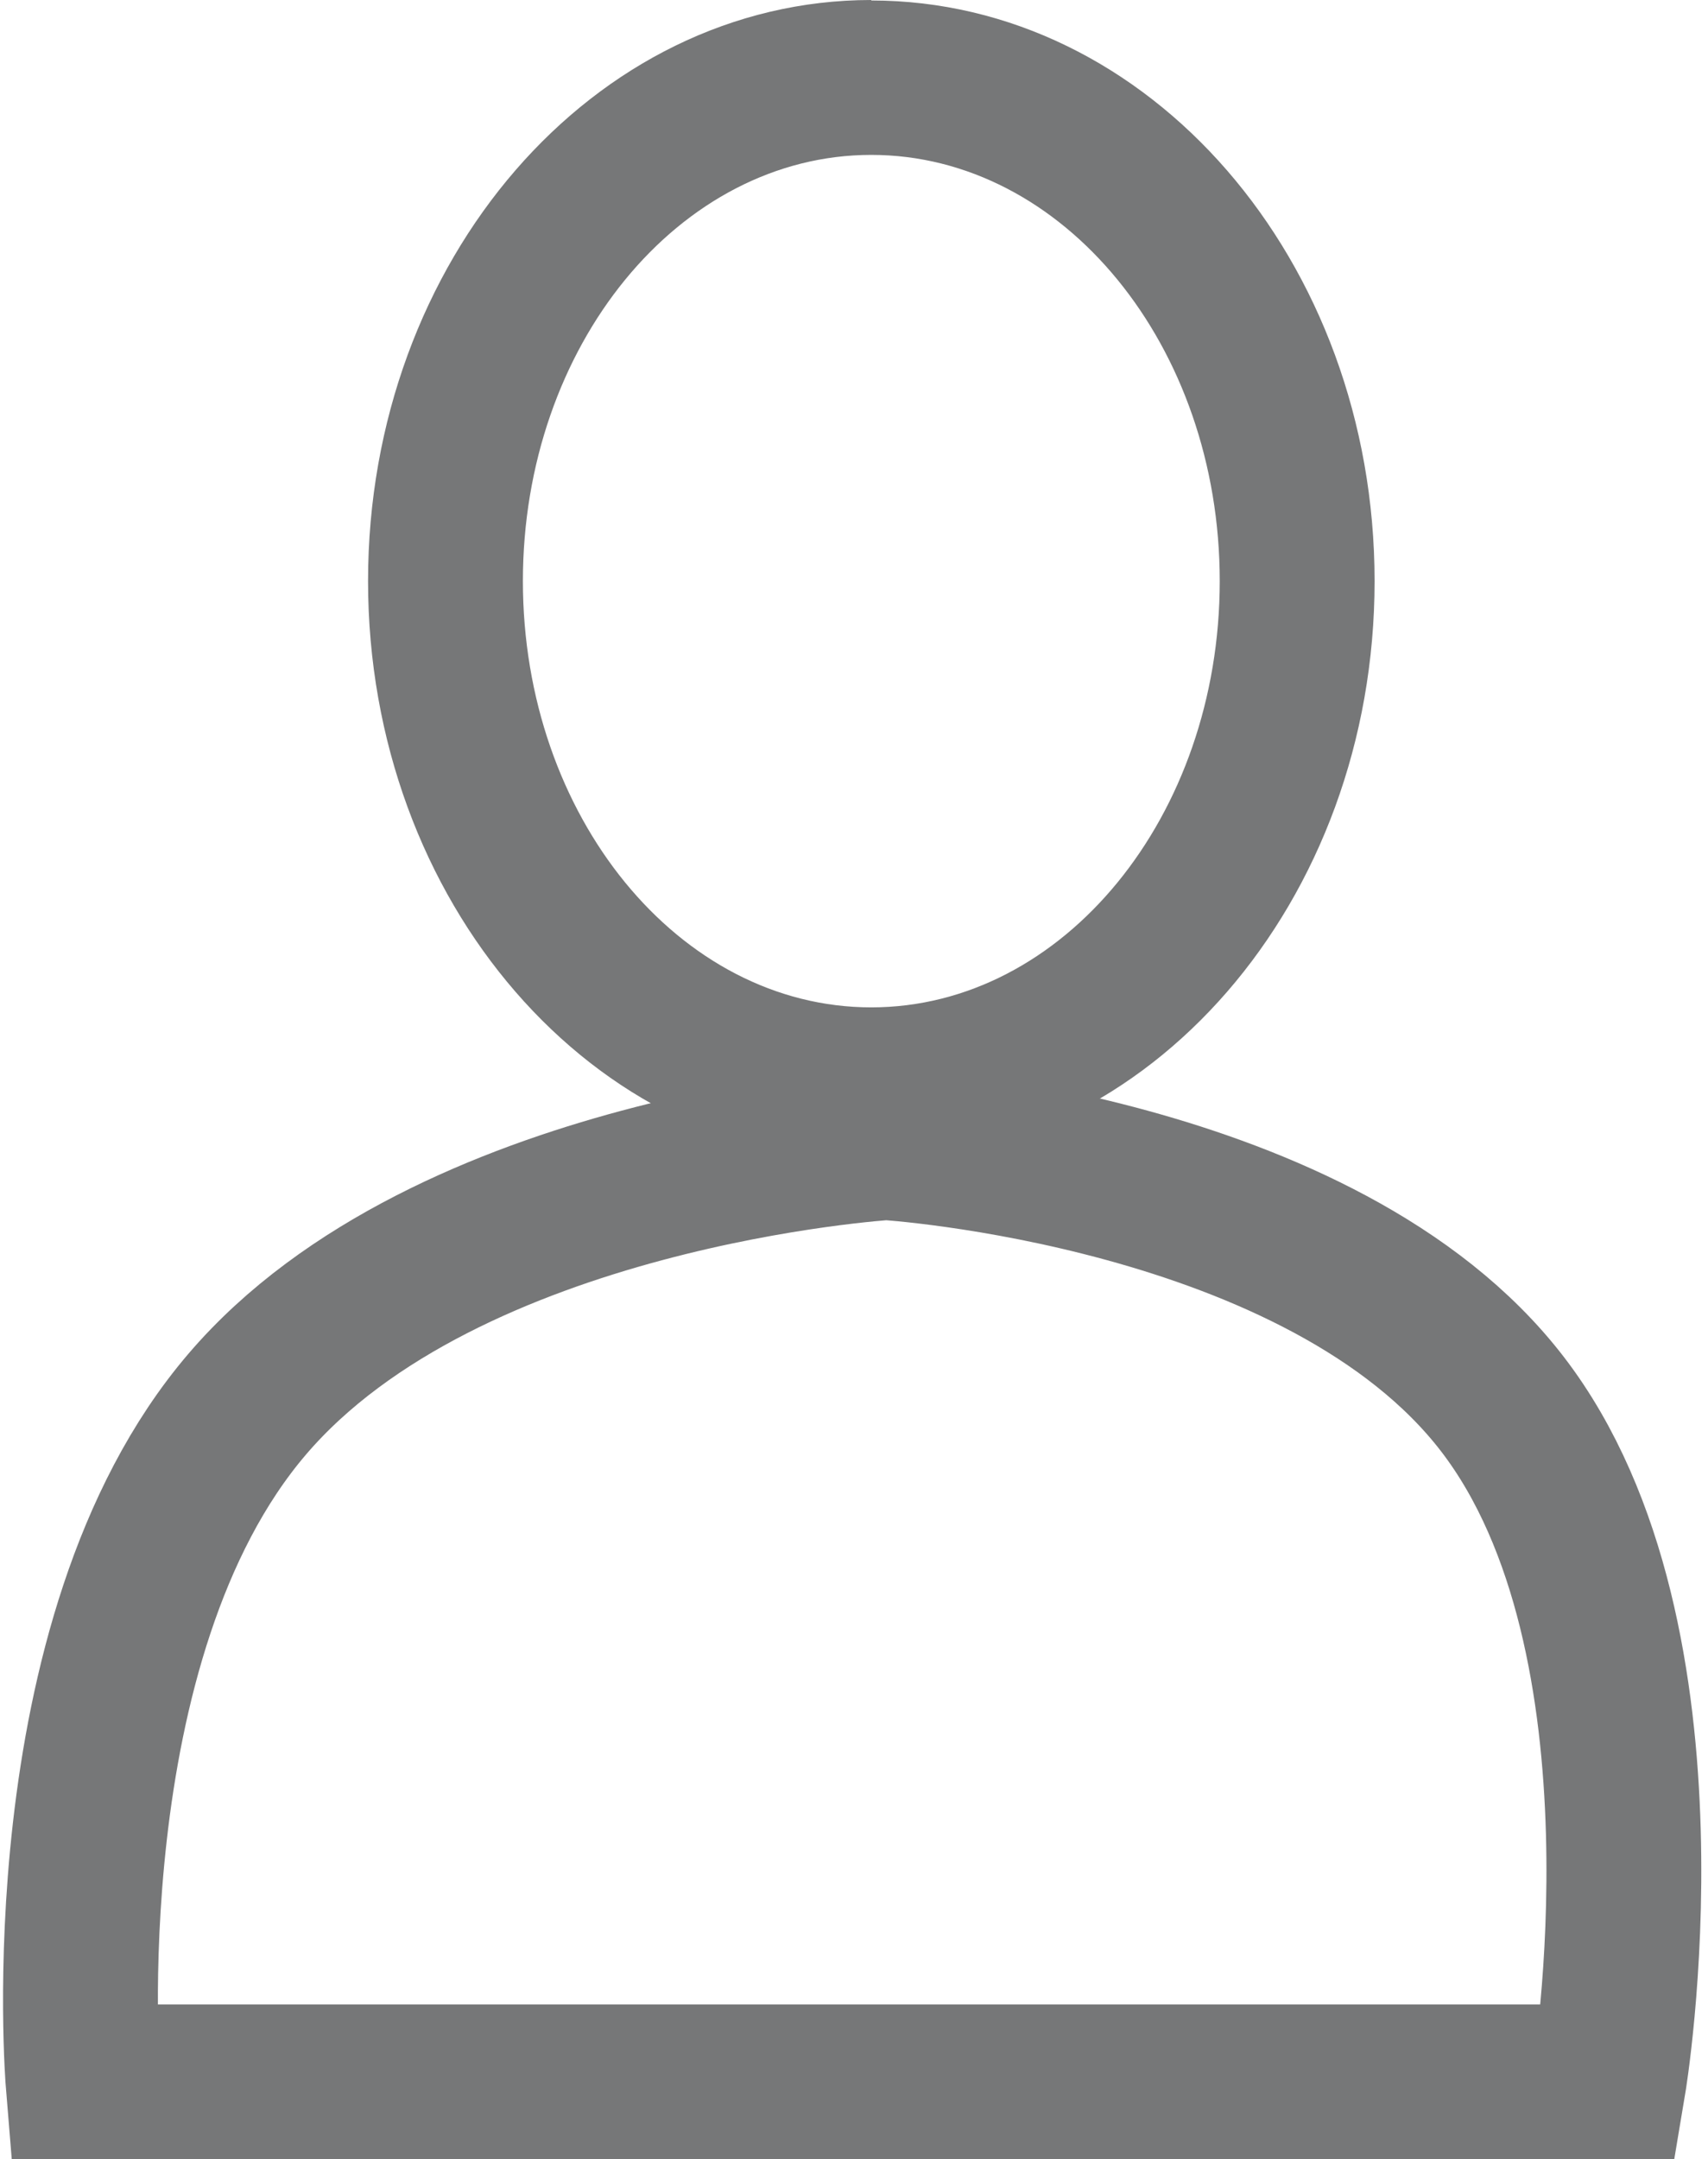 <svg xmlns="http://www.w3.org/2000/svg" width="17.704" height="22.374" viewBox="0 0 17.704 22.374">
  <g id="Group_3098" data-name="Group 3098" transform="translate(-465.429 -14985.861)">
    <g id="Group_12" data-name="Group 12">
      <g id="Path_1374" data-name="Path 1374">
        <path id="Path_1384" data-name="Path 1384" d="M474.46,14985.861c2.88,0,5.217,2.694,5.217,6.016s-2.335,6.017-5.217,6.017-5.216-2.7-5.216-6.017S471.58,14985.861,474.46,14985.861Z" fill="none"/>
        <path id="Path_1385" data-name="Path 1385" d="M474.46,14987.466c-1.991,0-3.611,1.98-3.611,4.416s1.62,4.417,3.611,4.417,3.612-1.98,3.612-4.417-1.62-4.416-3.612-4.416m0-1.6c2.88,0,5.217,2.693,5.217,6.016s-2.335,6.017-5.217,6.017-5.216-2.694-5.216-6.017S471.58,14985.861,474.46,14985.861Z" fill="#767778"/>
      </g>
      <path id="Path_20" data-name="Path 20" d="M466.29,15007.433s-.378-4.589,1.7-7.021,6.626-2.712,6.626-2.712,4.518.276,6.388,2.712,1.1,7.021,1.1,7.021Z" fill="none" stroke="#767778" stroke-width="1.605"/>
    </g>
  </g>
</svg>
